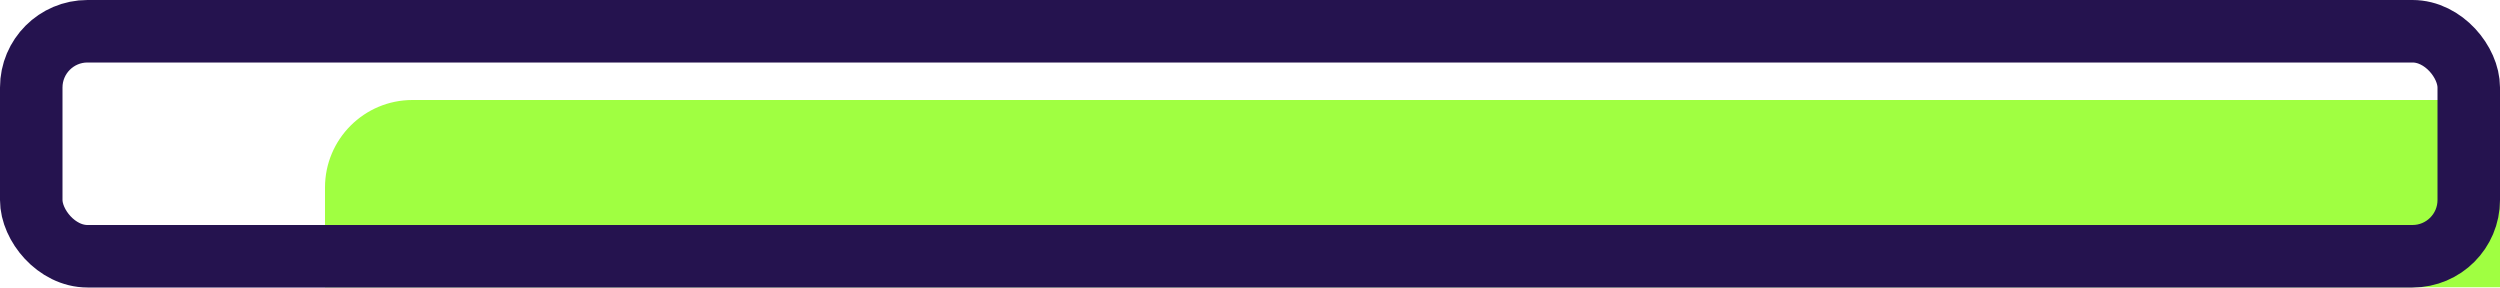 <svg width="200" height="23" viewBox="0 0 200 23" fill="none" xmlns="http://www.w3.org/2000/svg">
<g filter="url(#filter0_i_150_3)">
<rect width="200" height="23" rx="7" fill="#A0FF41"/>
</g>
<rect x="2.5" y="2.5" width="195" height="18" rx="4.5" stroke="#25134F" stroke-width="5"/>
<defs>
<filter id="filter0_i_150_3" x="0" y="0" width="200" height="23" filterUnits="userSpaceOnUse" color-interpolation-filters="sRGB">
<feFlood flood-opacity="0" result="BackgroundImageFix"/>
<feBlend mode="normal" in="SourceGraphic" in2="BackgroundImageFix" result="shape"/>
<feColorMatrix in="SourceAlpha" type="matrix" values="0 0 0 0 0 0 0 0 0 0 0 0 0 0 0 0 0 0 127 0" result="hardAlpha"/>
<feOffset dx="26" dy="8"/>
<feComposite in2="hardAlpha" operator="arithmetic" k2="-1" k3="1"/>
<feColorMatrix type="matrix" values="0 0 0 0 0 0 0 0 0 0 0 0 0 0 0 0 0 0 0.25 0"/>
<feBlend mode="normal" in2="shape" result="effect1_innerShadow_150_3"/>
</filter>
</defs>
</svg>
